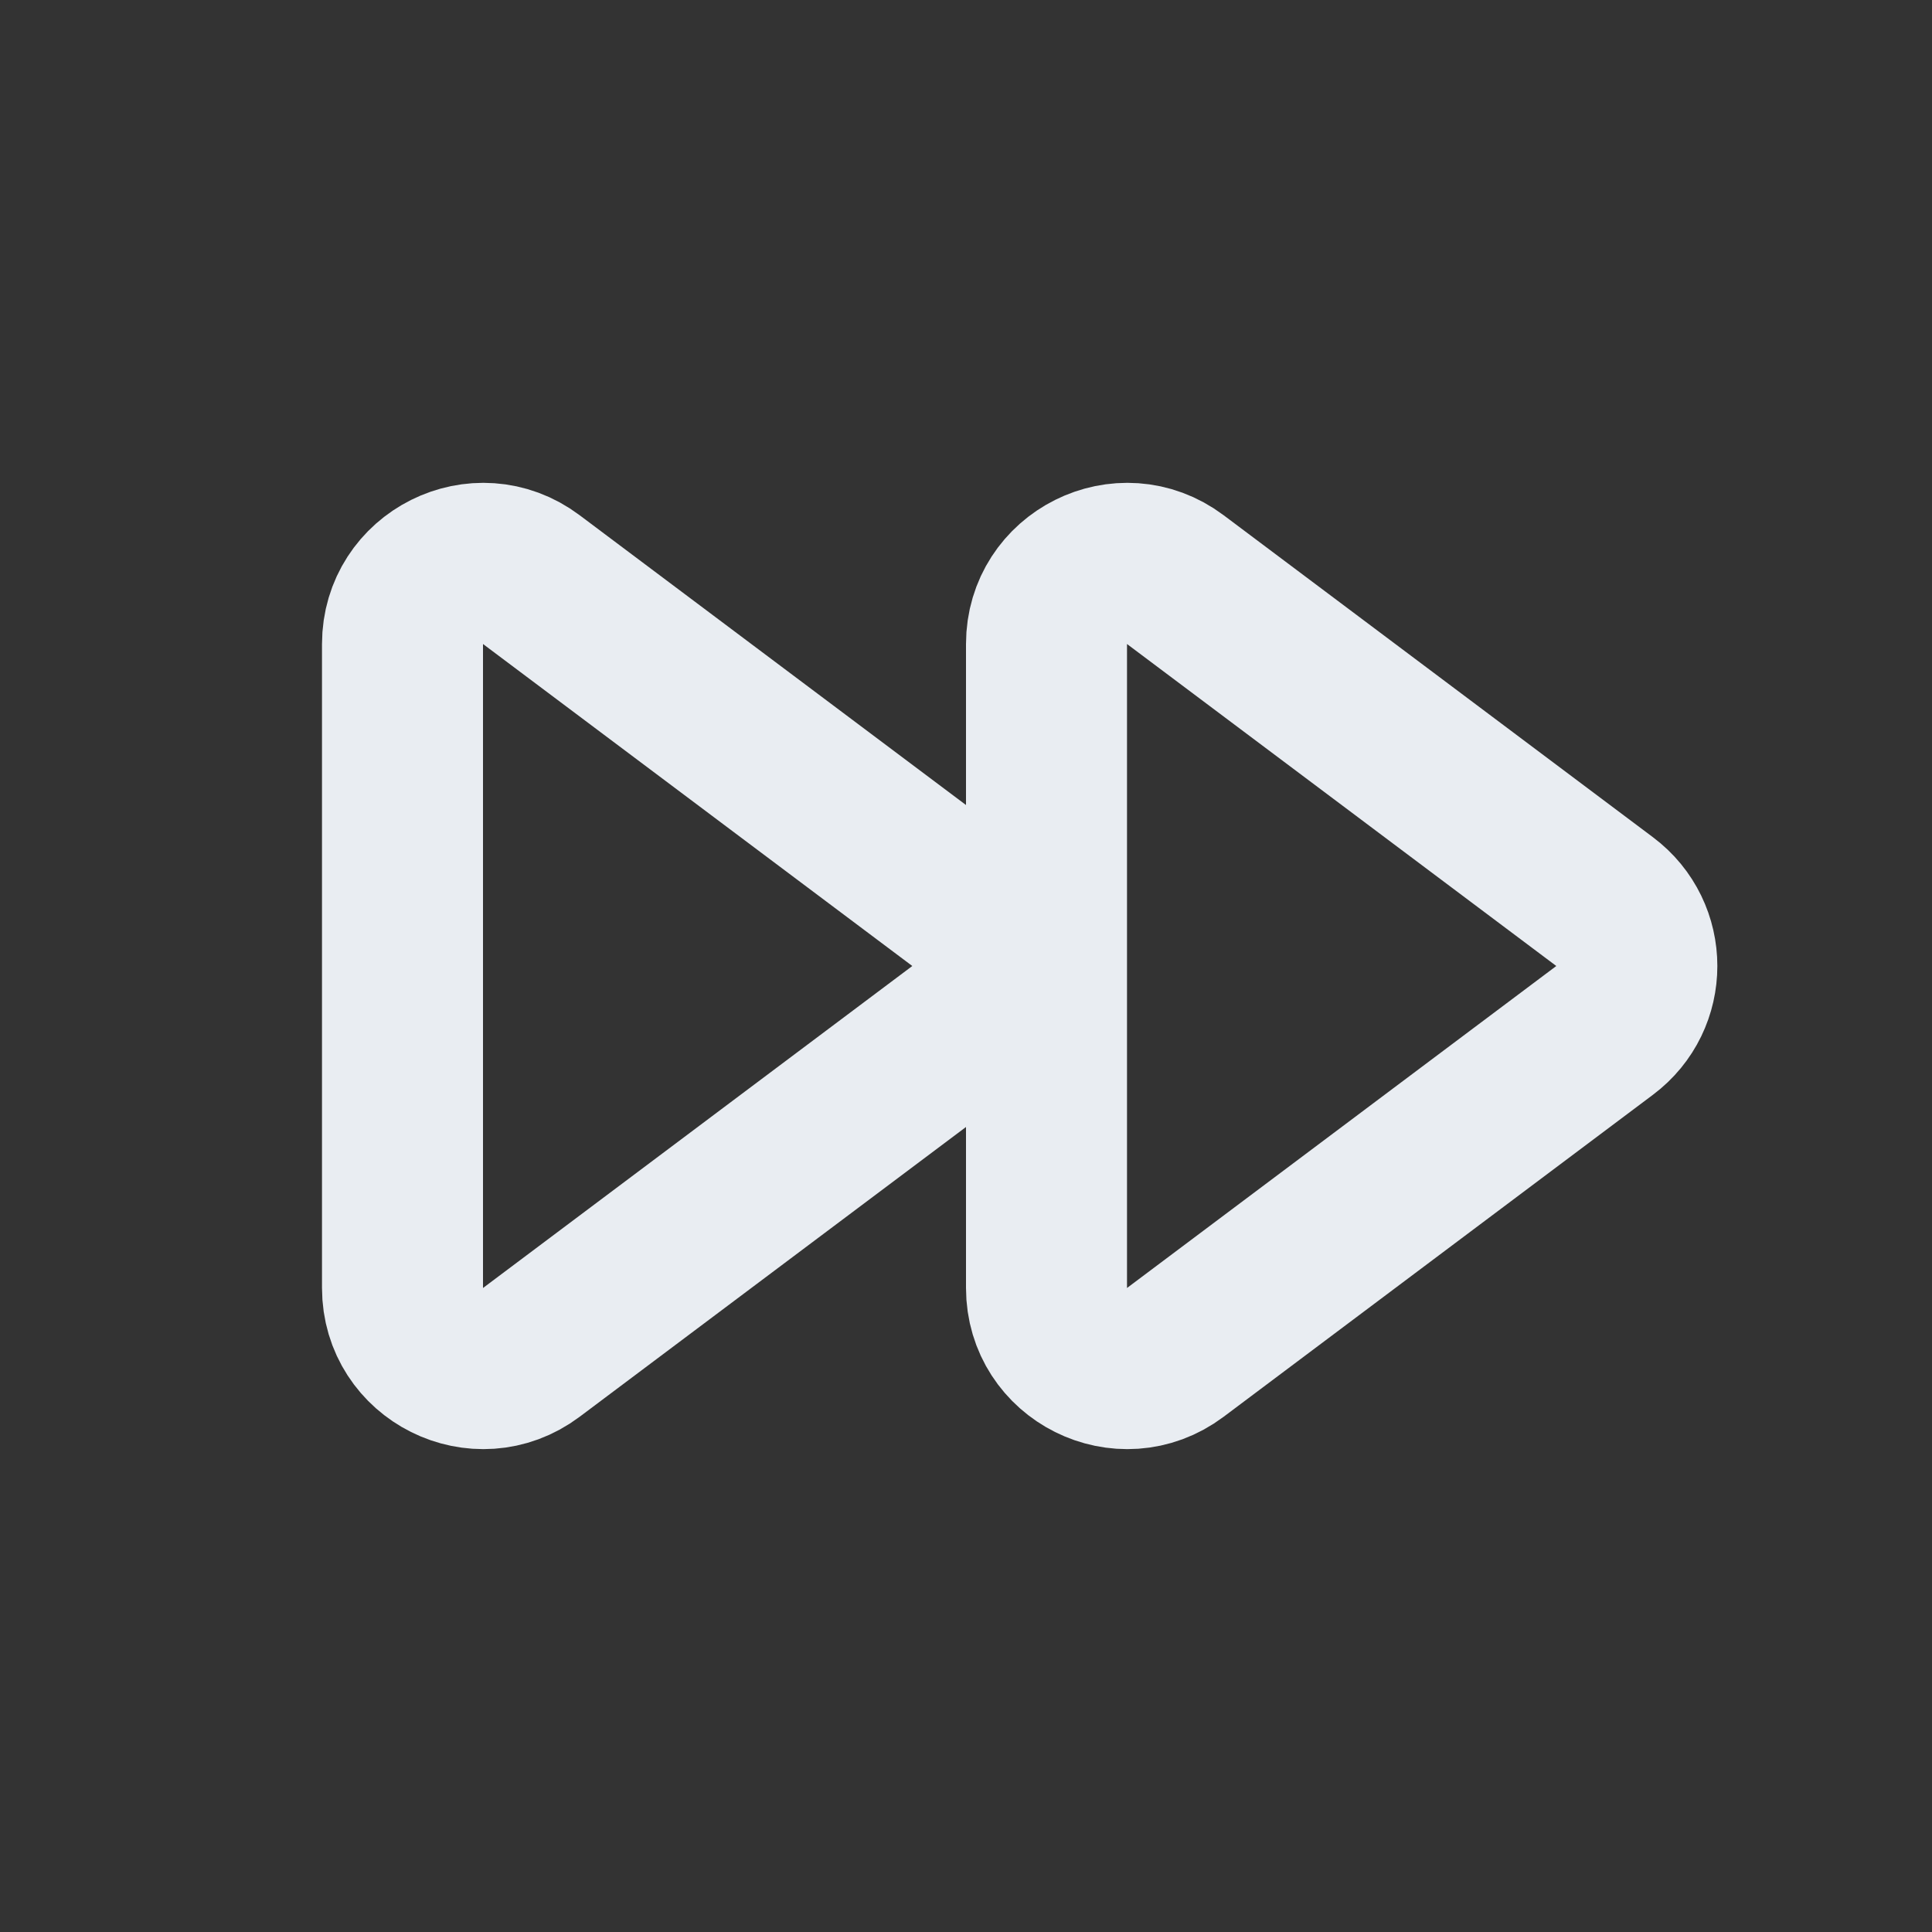 <svg width="24" height="24" viewBox="0 0 24 24" fill="none" xmlns="http://www.w3.org/2000/svg">
<rect x="0" y="0" width="24" height="24" fill="#333333" stroke="none"/>
<path d="M11.933 12.8C12.467 12.4 12.467 11.6 11.933 11.2L6.6 7.2C5.941 6.705 5 7.176 5 8L5 16C5 16.824 5.941 17.294 6.6 16.8L11.933 12.8Z" stroke="#E9EDF2" stroke-width="2" stroke-linecap="round" stroke-linejoin="round"/>
<path d="M19.933 12.8C20.467 12.4 20.467 11.6 19.933 11.2L14.6 7.2C13.941 6.705 13 7.176 13 8L13 16C13 16.824 13.941 17.294 14.6 16.8L19.933 12.8Z" stroke="#E9EDF2" stroke-width="2" stroke-linecap="round" stroke-linejoin="round"/>
</svg>
